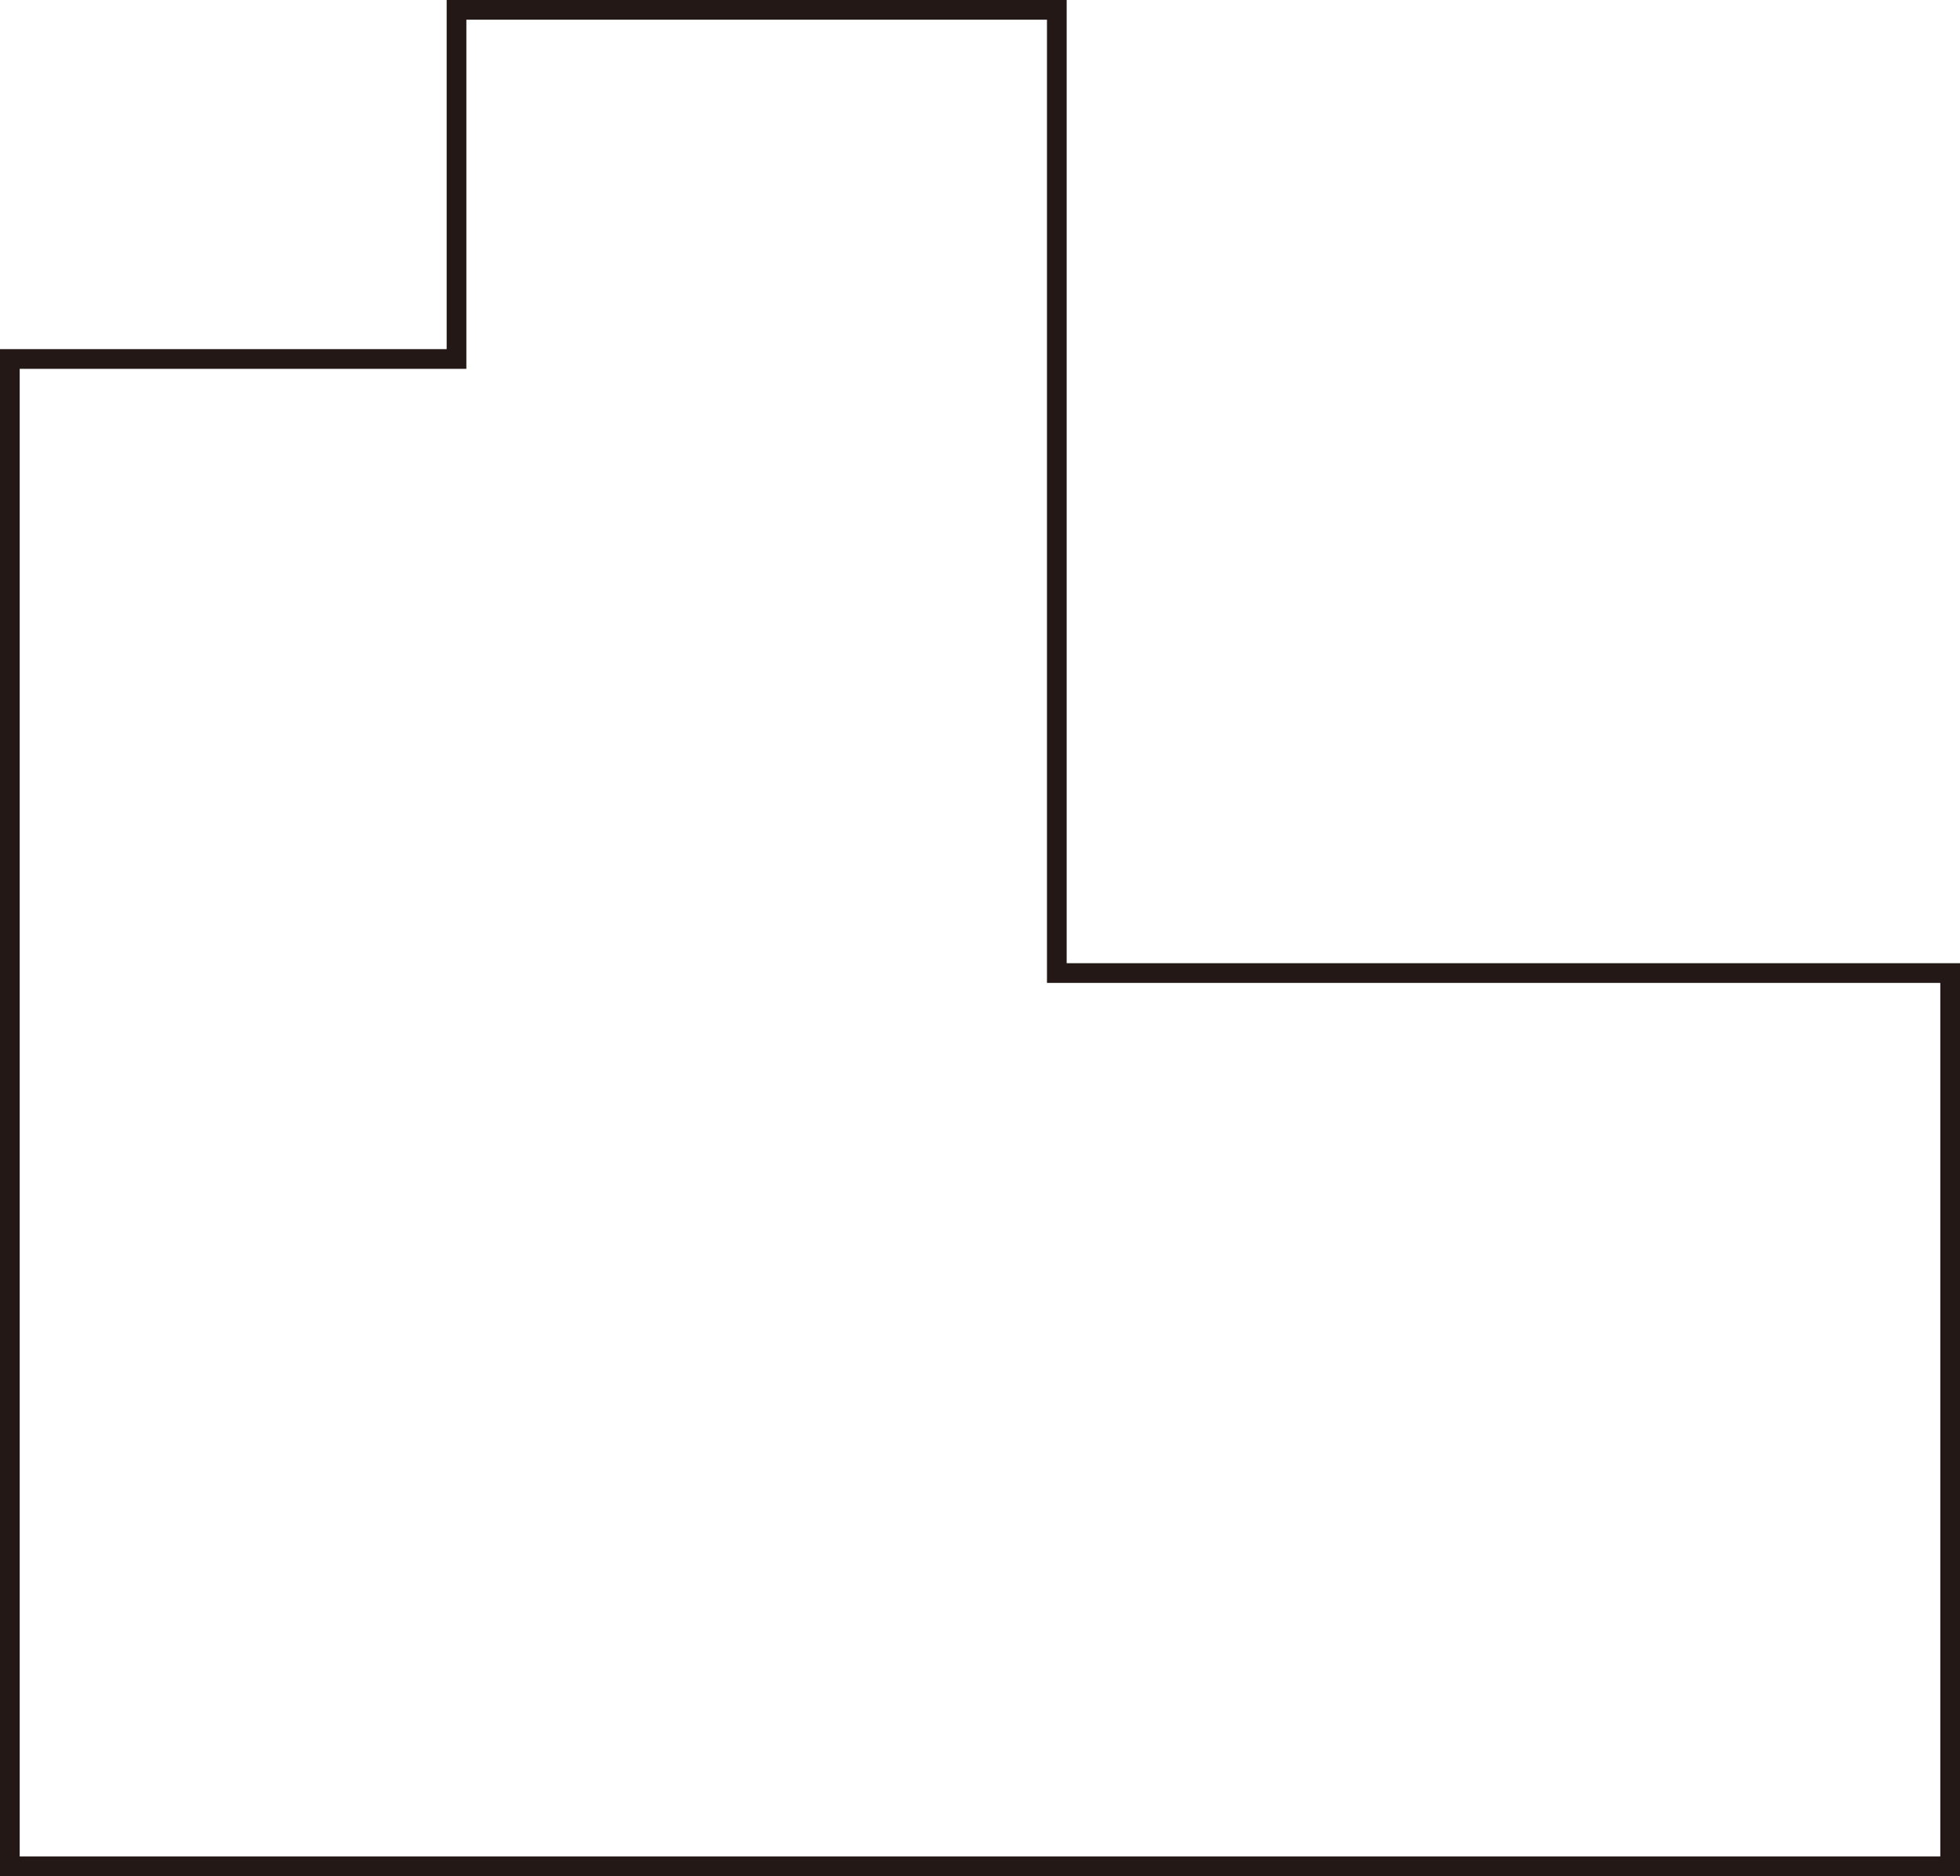 <?xml version="1.0" encoding="utf-8"?>
<!-- Generator: Adobe Illustrator 22.1.0, SVG Export Plug-In . SVG Version: 6.00 Build 0)  -->
<svg version="1.1" id="レイヤー_1" xmlns="http://www.w3.org/2000/svg" xmlns:xlink="http://www.w3.org/1999/xlink" x="0px"
	 y="0px" viewBox="0 0 398 381" style="enable-background:new 0 0 398 381;" xml:space="preserve">
<style type="text/css">
	.st0{fill:none;stroke:#231815;stroke-width:4;stroke-miterlimit:10;}
</style>
<polygon class="st0" points="2,72.9 92.7,72.9 92.7,2 214.6,2 214.6,197.6 396,197.6 396,379 2,379 "/>
</svg>
